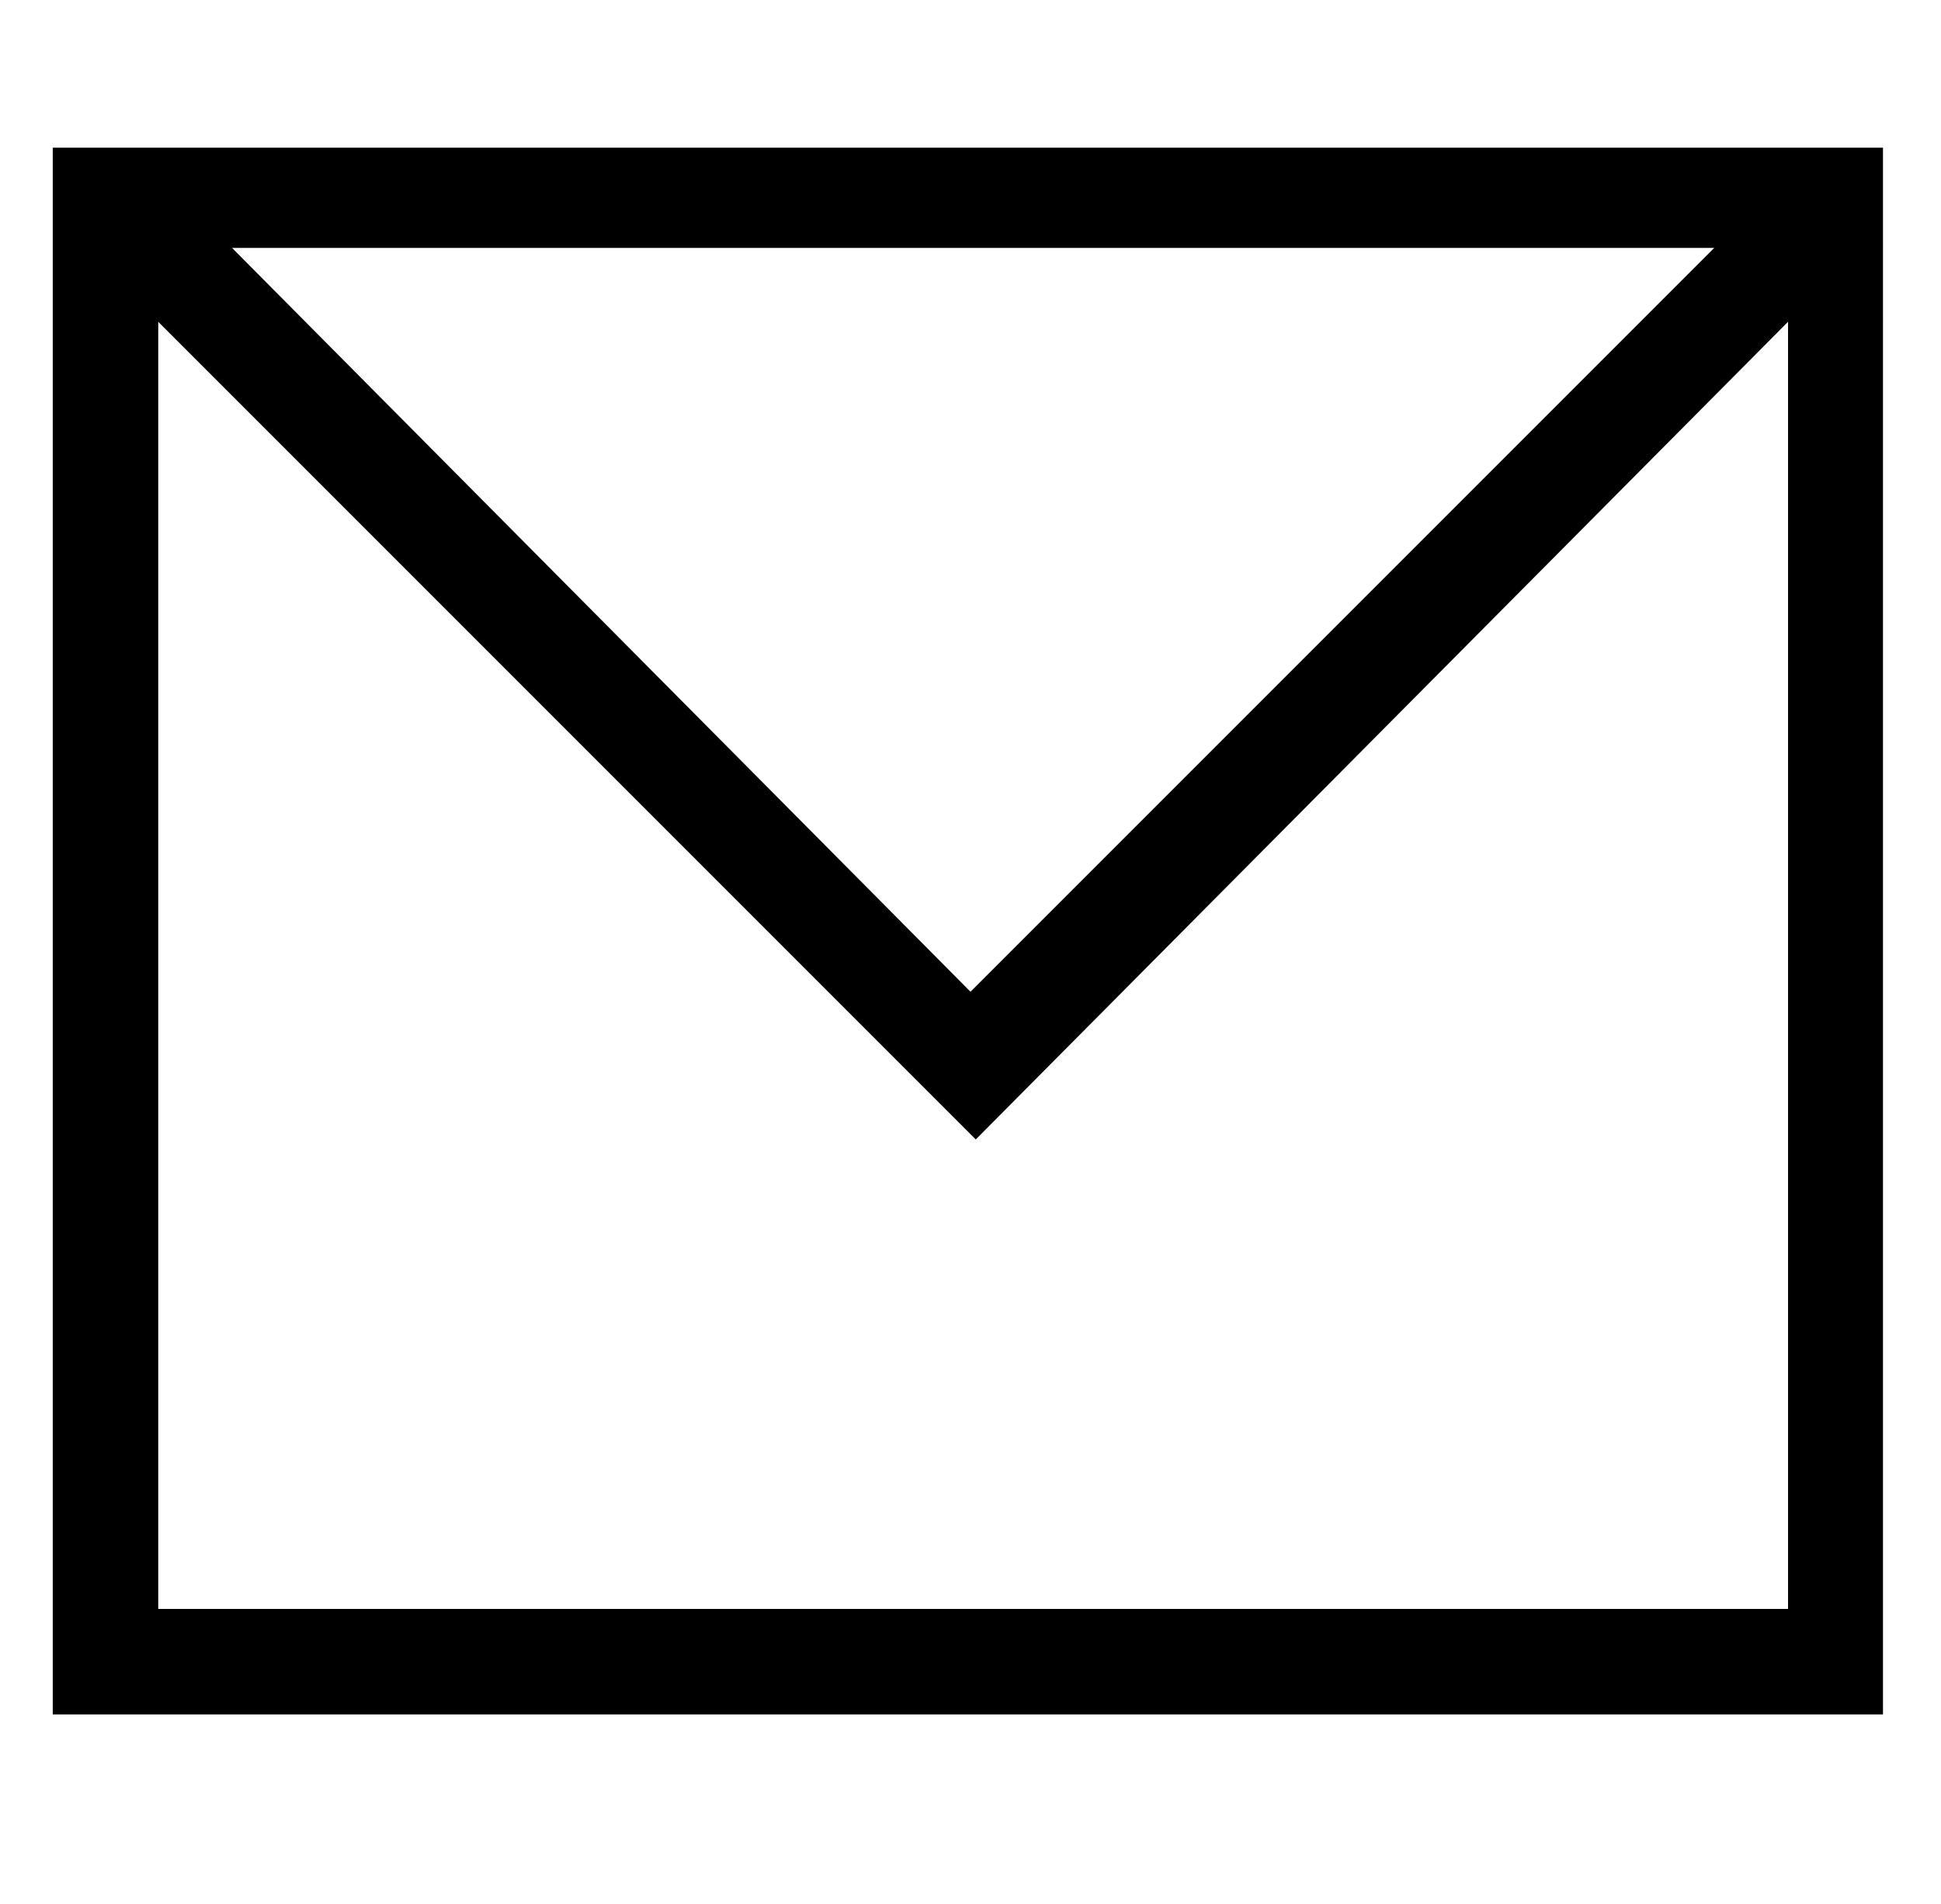 <?xml version="1.0" encoding="utf-8"?>
<!-- Generator: Adobe Illustrator 21.0.0, SVG Export Plug-In . SVG Version: 6.00 Build 0)  -->
<svg version="1.1" id="Capa_1" xmlns="http://www.w3.org/2000/svg" xmlns:xlink="http://www.w3.org/1999/xlink" x="0px" y="0px"
	 viewBox="0 0 36.8 36.1" style="enable-background:new 0 0 36.8 36.1;" xml:space="preserve">
<path d="M1,2.8v29.7h34.7V2.8H1z M3,30.5V6.1l15.5,15.5L33.9,6.1v24.4H3z M4.4,4.7h28.1L18.4,18.8L4.4,4.7z"/>
</svg>

